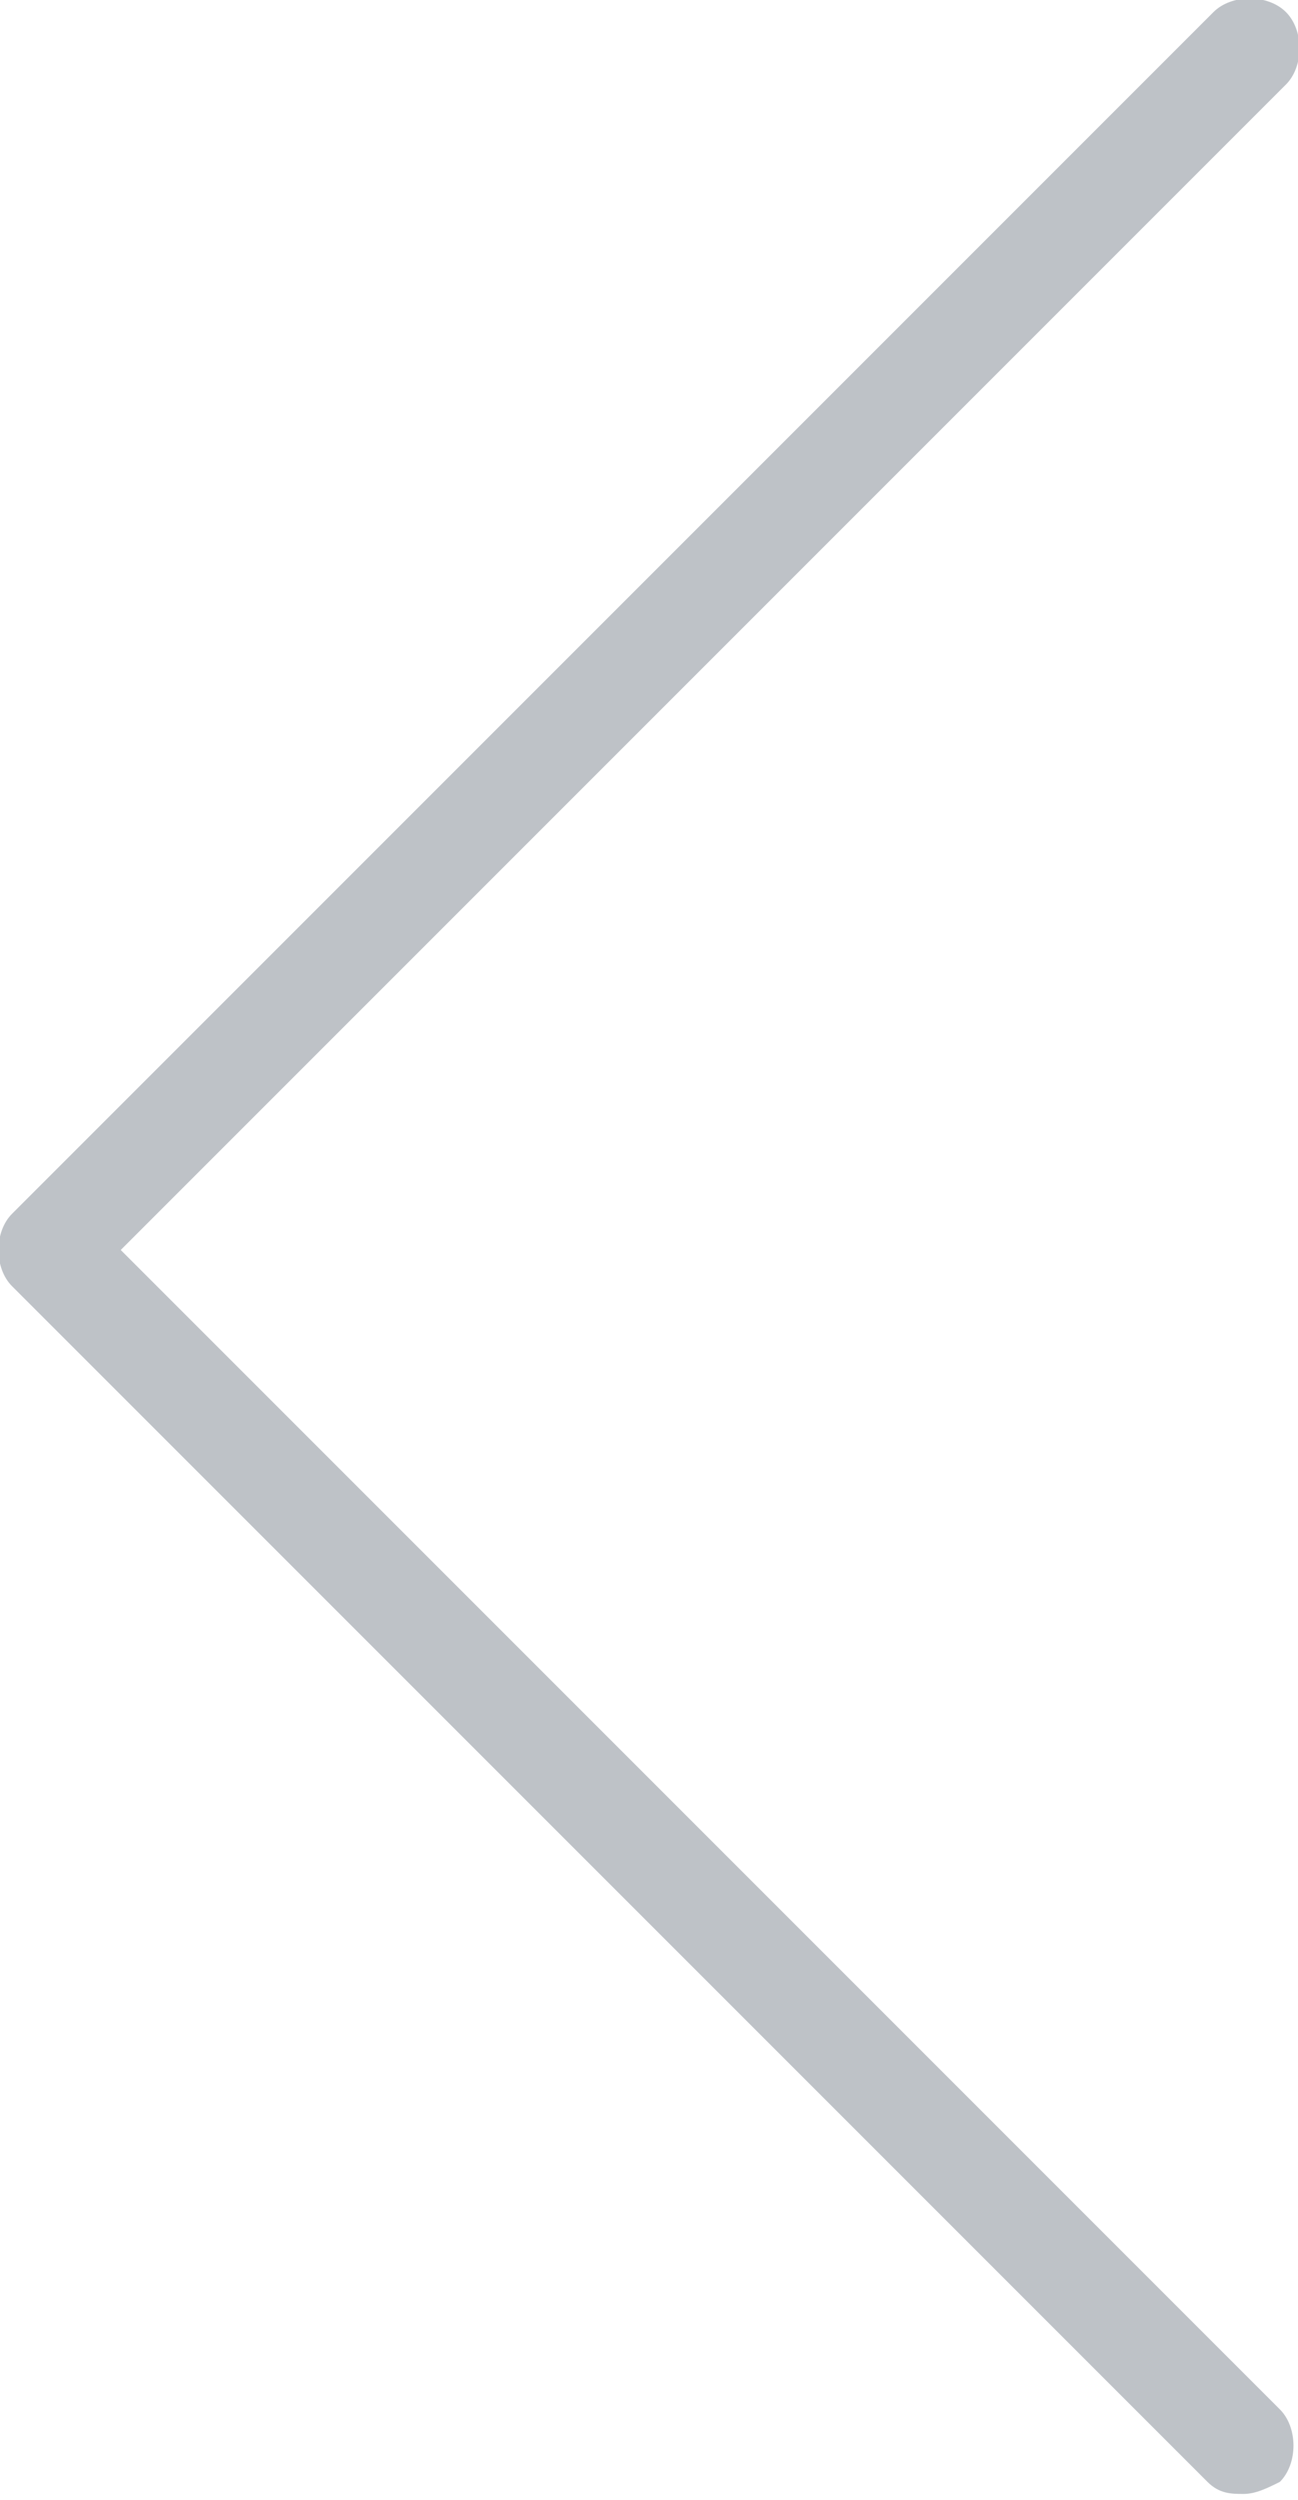 <svg id="Layer_1" xmlns="http://www.w3.org/2000/svg" viewBox="0 0 21.5 41.4"><path fill="#BEC2C7" d="M2 20.7L21.3 1.4c.3-.3.3-.9 0-1.2-.3-.3-.9-.3-1.2 0L.2 20.1c-.3.3-.3.9 0 1.2L20 41.1c.2.2.4.2.6.2.2 0 .4-.1.6-.2.3-.3.3-.9 0-1.2L2 20.7z"/></svg>